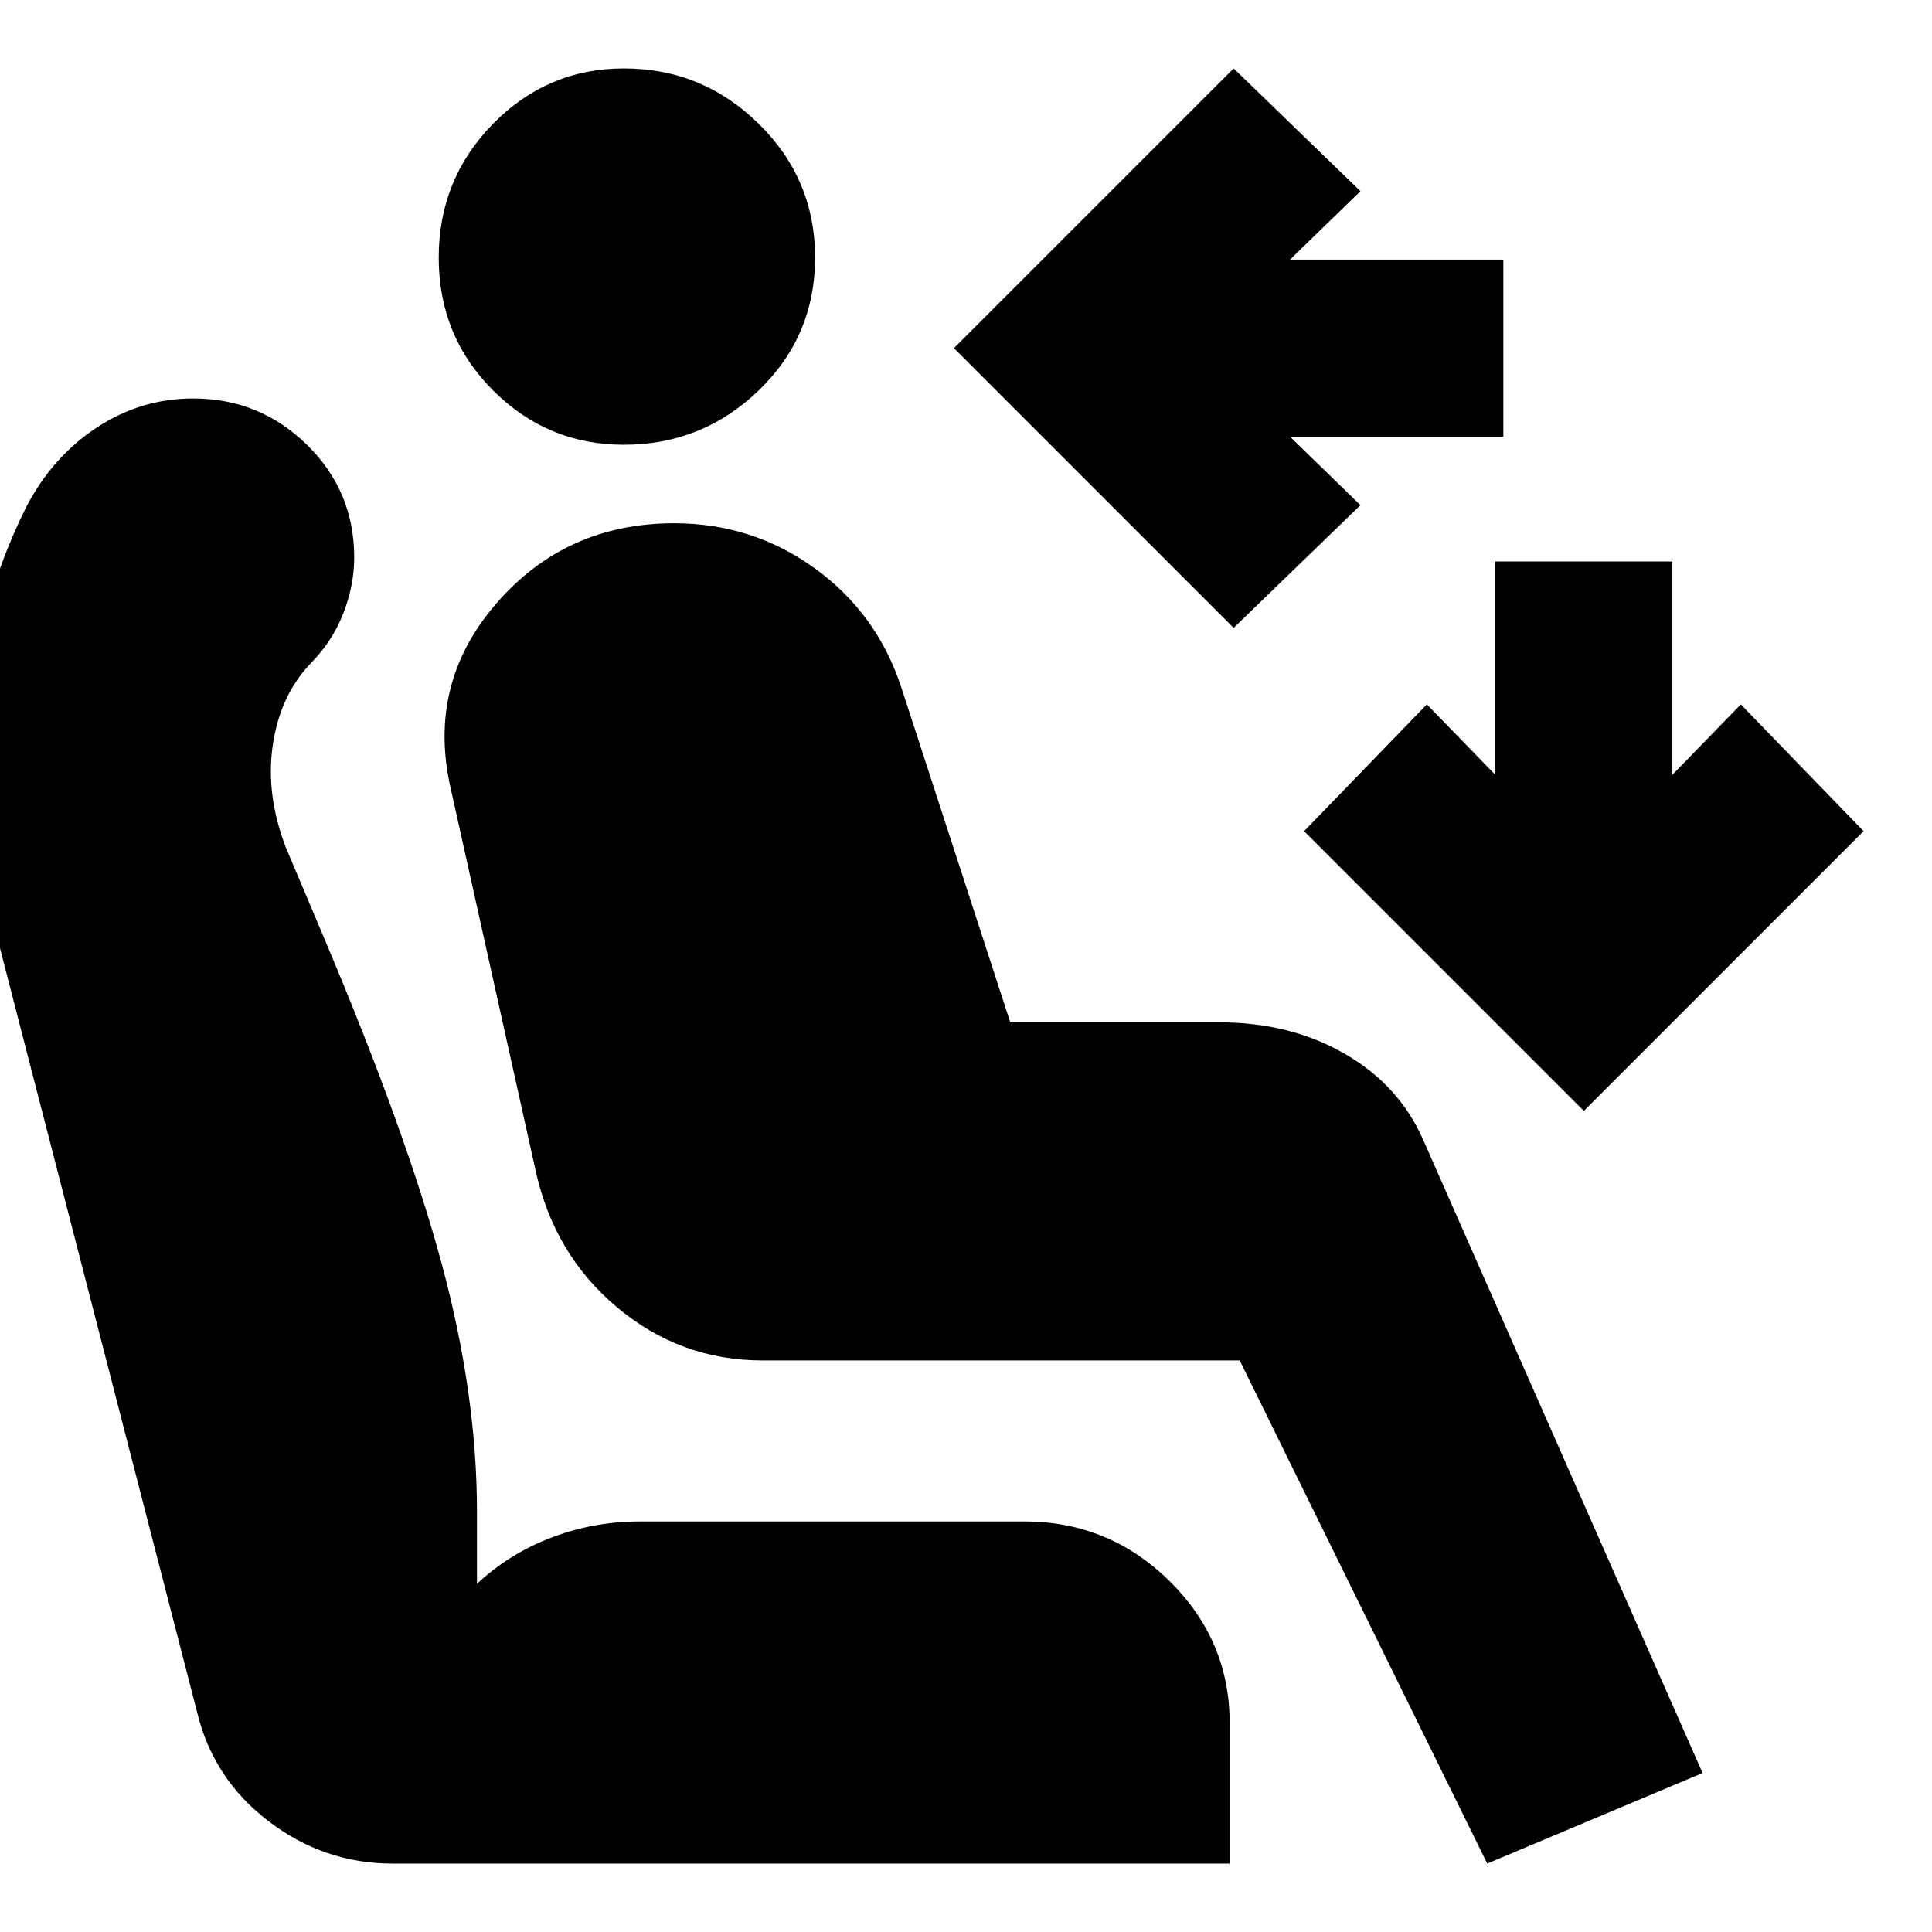 <svg xmlns="http://www.w3.org/2000/svg" height="24" viewBox="0 -960 960 960" width="24"><path d="M613-648 474-787l139-139 63 61-35 34h106v88H641l35 34-63 61Zm174 240L648-547l61-63 34 35v-106h88v106l34-35 61 63-139 139ZM310-739q-38 0-65-27t-27-66q0-39 27-66.5t65-27.5q39 0 67 27.5t28 66.5q0 39-28 66t-67 27ZM739-34 616-284H379q-41 0-72.5-26.5T266-379l-42-189q-12-52 22.5-92t88.5-40q39 0 70 22.5t43 59.5l54 166h104q35 0 62 15.5t39 42.5L846-79 739-34Zm-544 0q-34 0-61.5-21T98-109L-7-516q-4-17-6.5-34.5T-16-586q0-32 7.5-63T13-708q13-25 35-39.5T96-762q33 0 56.5 23t23.5 56q0 14-5.5 28T154-630q-15 16-18.5 40.5T142-539l19 45q41 97 58.5 162T237-209v36q16-15 37-23t44-8h191q42 0 72 29.5t30 70.5v70H195Z"/></svg>